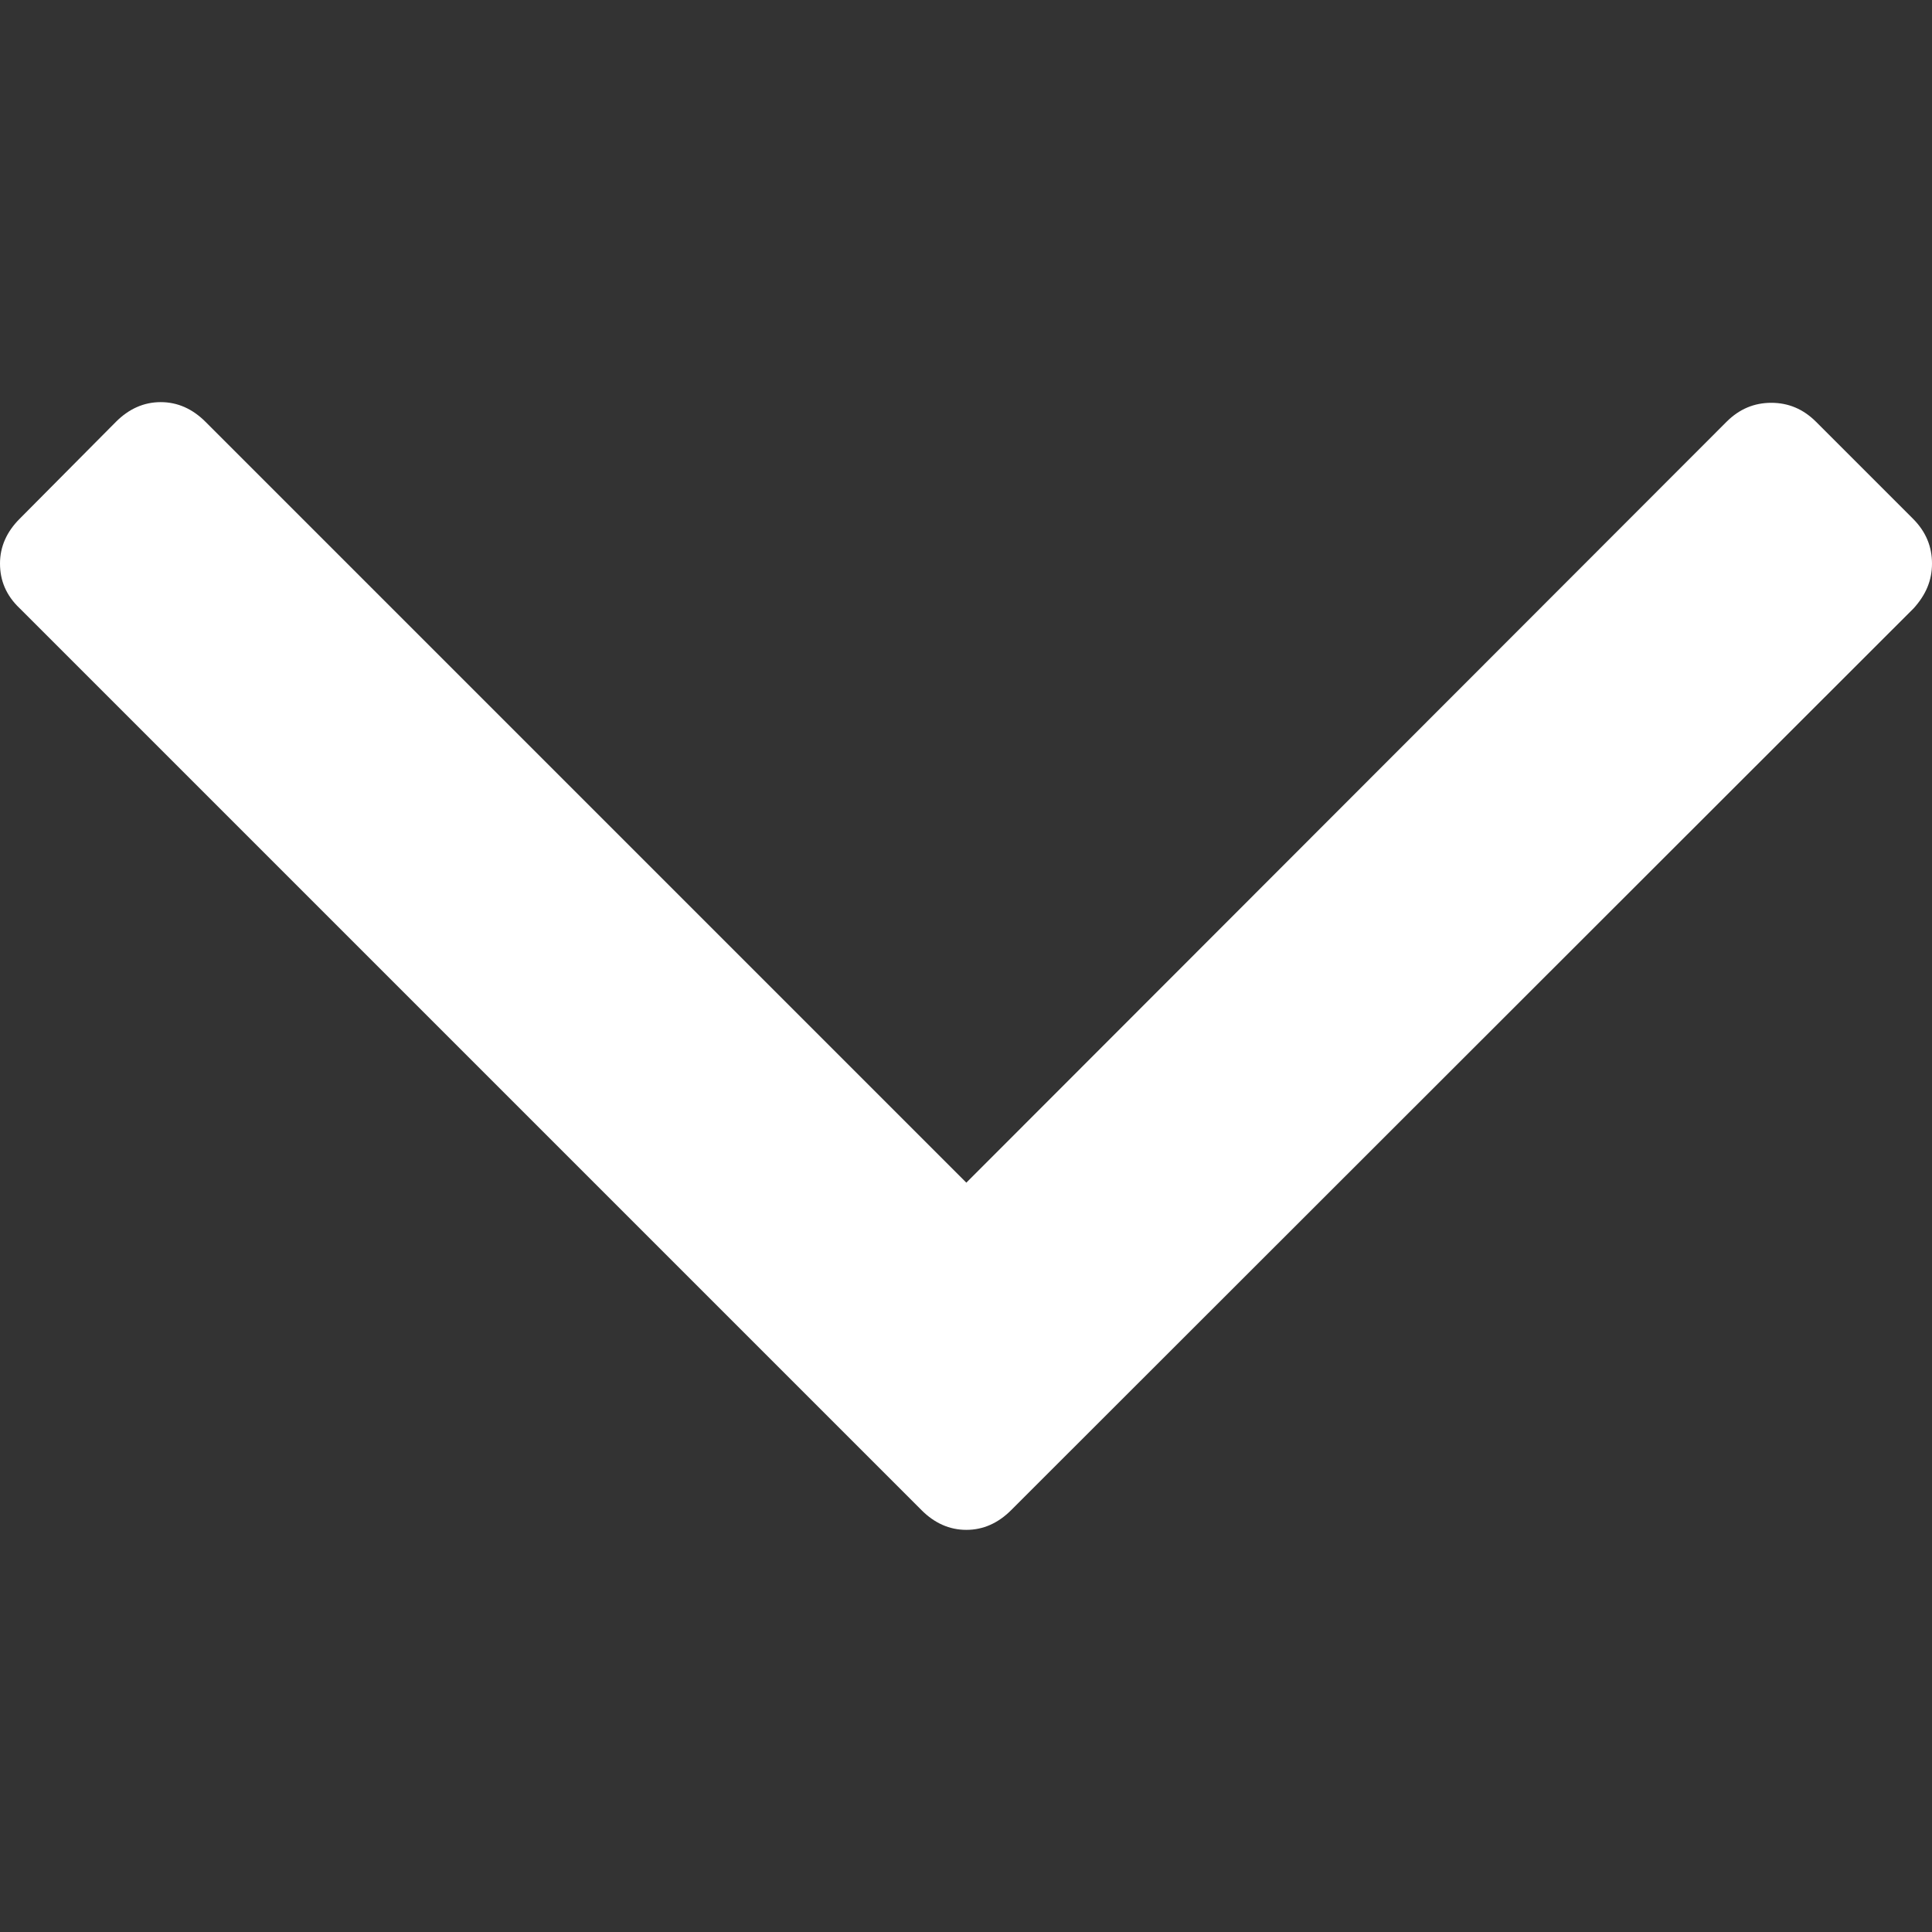 <?xml version="1.0" encoding="utf-8"?>
<!-- Generator: Adobe Illustrator 21.0.0, SVG Export Plug-In . SVG Version: 6.00 Build 0)  -->
<svg version="1.1" id="Capa_1" xmlns="http://www.w3.org/2000/svg" xmlns:xlink="http://www.w3.org/1999/xlink" x="0px" y="0px"
	 viewBox="0 0 284.9 284.9" style="enable-background:new 0 0 284.9 284.9;" xml:space="preserve">
<rect x="0" y="0" width="284.9" height="284.9" fill="#333333" stroke="none"/>
<style type="text/css">
	.st0{fill:#FFFFFF;}
</style>
<g>
	<path class="st0" d="M284.9,83.1c0-2.5-0.9-4.7-2.8-6.6l-14.3-14.3c-1.9-1.9-4.1-2.8-6.6-2.8c-2.5,0-4.7,0.9-6.6,2.8L142.5,174.4
		L30.3,62.2c-1.9-1.9-4.1-2.9-6.6-2.9s-4.7,1-6.6,2.9L2.9,76.5C1,78.4,0,80.6,0,83.1c0,2.5,0.9,4.7,2.9,6.6l133,133
		c1.9,1.9,4.1,2.9,6.6,2.9s4.7-1,6.6-2.9l133.1-133C284,87.7,284.9,85.6,284.9,83.1z"/>
</g>
</svg>

